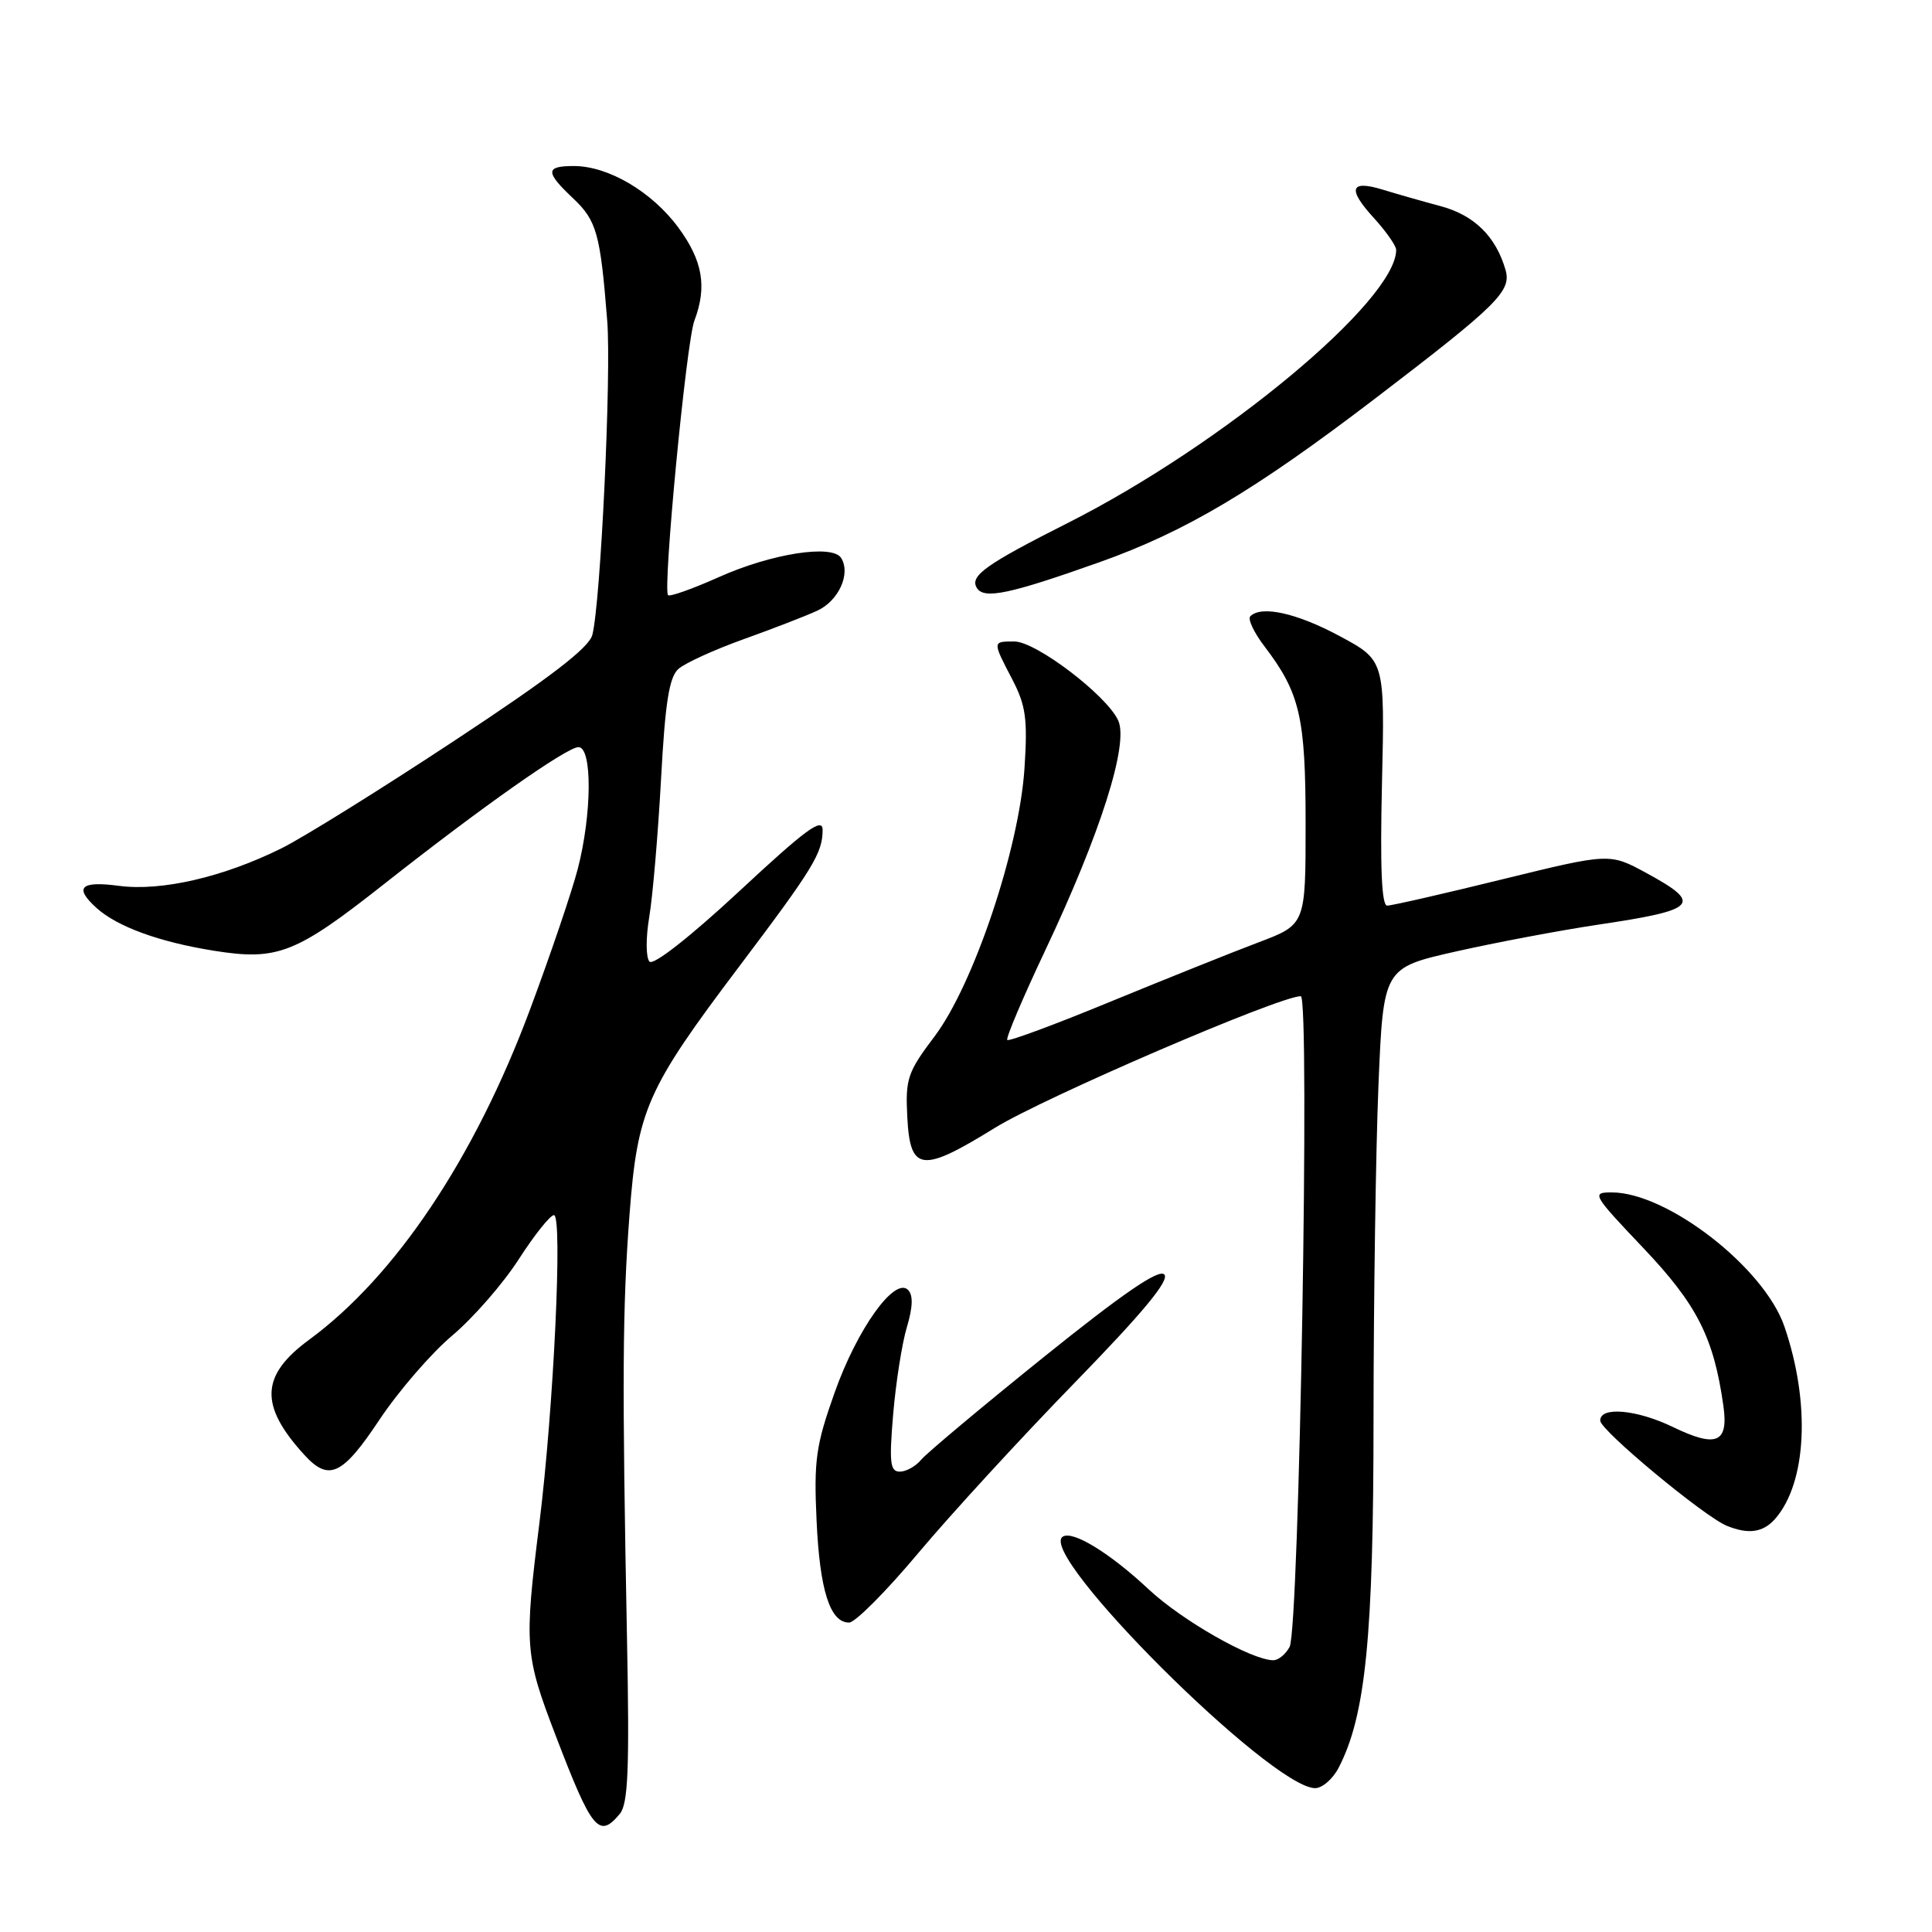 <?xml version="1.0" encoding="UTF-8" standalone="no"?>
<!DOCTYPE svg PUBLIC "-//W3C//DTD SVG 1.1//EN" "http://www.w3.org/Graphics/SVG/1.1/DTD/svg11.dtd" >
<svg xmlns="http://www.w3.org/2000/svg" xmlns:xlink="http://www.w3.org/1999/xlink" version="1.1" viewBox="0 0 256 256">
 <g >
 <path fill="currentColor"
d=" M 82.13 240.34 C 83.23 239.02 83.42 234.39 83.08 217.09 C 82.42 182.99 82.48 173.29 83.41 161.00 C 84.47 147.04 85.65 144.36 97.95 128.06 C 107.77 115.04 109.00 113.03 109.00 109.97 C 109.00 108.25 106.77 109.89 97.97 118.08 C 91.46 124.13 86.58 127.96 86.06 127.42 C 85.58 126.90 85.56 124.29 86.03 121.50 C 86.49 118.75 87.19 110.55 87.59 103.27 C 88.14 93.05 88.67 89.72 89.90 88.63 C 90.78 87.86 94.65 86.09 98.50 84.71 C 102.35 83.33 106.75 81.63 108.27 80.93 C 111.12 79.63 112.76 76.03 111.46 73.94 C 110.31 72.08 102.20 73.35 95.23 76.48 C 91.78 78.02 88.76 79.10 88.52 78.86 C 87.80 78.13 90.94 45.29 92.01 42.49 C 93.71 38.00 93.12 34.55 89.89 30.16 C 86.39 25.41 80.61 22.00 76.04 22.00 C 72.24 22.00 72.23 22.78 75.96 26.30 C 79.07 29.24 79.55 30.98 80.46 42.50 C 81.02 49.65 79.59 79.83 78.49 84.12 C 78.06 85.83 72.86 89.81 60.19 98.16 C 50.46 104.58 40.15 111.00 37.27 112.42 C 29.58 116.23 21.38 118.12 15.77 117.38 C 10.67 116.70 9.77 117.58 12.79 120.31 C 15.54 122.79 21.09 124.82 28.36 125.98 C 36.78 127.32 39.18 126.38 50.92 117.12 C 63.76 106.99 75.11 99.00 76.65 99.00 C 78.50 99.00 78.44 107.89 76.55 115.16 C 75.75 118.23 72.91 126.59 70.24 133.74 C 62.90 153.44 52.40 169.13 40.95 177.53 C 34.52 182.26 34.35 186.22 40.30 192.75 C 43.57 196.35 45.36 195.52 50.28 188.12 C 52.80 184.34 57.13 179.32 59.91 176.98 C 62.69 174.64 66.66 170.09 68.73 166.87 C 70.80 163.65 72.91 161.01 73.40 161.01 C 74.58 161.00 73.36 186.68 71.47 201.84 C 69.44 218.09 69.54 219.31 73.64 230.00 C 78.44 242.54 79.37 243.67 82.13 240.34 Z  M 177.39 234.21 C 180.96 227.31 182.00 216.85 182.00 187.79 C 182.01 172.23 182.30 152.47 182.65 143.87 C 183.30 128.25 183.30 128.25 192.90 126.08 C 198.18 124.89 206.65 123.29 211.72 122.53 C 224.96 120.56 225.69 119.78 218.14 115.67 C 213.28 113.03 213.28 113.03 199.08 116.51 C 191.28 118.43 184.40 120.00 183.81 120.00 C 183.07 120.00 182.86 114.91 183.12 103.75 C 183.50 87.50 183.50 87.50 177.50 84.28 C 171.82 81.23 167.14 80.19 165.67 81.66 C 165.31 82.03 166.16 83.83 167.56 85.66 C 172.26 91.84 173.00 95.02 173.00 109.22 C 173.00 122.51 173.00 122.51 166.75 124.87 C 163.31 126.17 154.51 129.70 147.18 132.71 C 139.86 135.73 133.69 138.02 133.47 137.80 C 133.25 137.59 135.51 132.25 138.49 125.95 C 145.82 110.44 149.59 98.59 148.17 95.47 C 146.65 92.13 137.27 85.00 134.41 85.00 C 131.48 85.00 131.49 84.95 134.13 90.02 C 135.93 93.48 136.18 95.26 135.75 101.80 C 135.05 112.48 129.02 130.44 123.84 137.32 C 120.25 142.07 119.96 142.95 120.22 147.99 C 120.59 155.27 122.10 155.46 131.84 149.44 C 138.35 145.42 169.52 132.00 172.36 132.00 C 173.60 132.00 172.16 215.83 170.88 218.22 C 170.36 219.20 169.38 220.00 168.71 219.99 C 165.82 219.97 156.64 214.74 152.20 210.59 C 147.06 205.78 142.17 202.78 140.83 203.61 C 137.27 205.81 168.27 236.74 174.22 236.94 C 175.17 236.97 176.60 235.75 177.39 234.21 Z  M 121.71 205.75 C 125.98 200.66 135.29 190.52 142.40 183.22 C 151.49 173.88 155.02 169.62 154.27 168.87 C 153.53 168.13 148.78 171.39 138.30 179.82 C 130.10 186.42 122.80 192.54 122.07 193.41 C 121.35 194.29 120.07 195.00 119.23 195.00 C 117.94 195.00 117.81 193.82 118.35 187.37 C 118.71 183.18 119.52 177.99 120.17 175.84 C 120.96 173.19 121.01 171.61 120.32 170.92 C 118.55 169.15 113.58 176.09 110.59 184.53 C 108.11 191.51 107.83 193.49 108.20 201.47 C 108.62 210.74 109.98 215.00 112.51 215.00 C 113.31 215.00 117.45 210.84 121.71 205.75 Z  M 235.22 201.25 C 239.41 196.45 239.92 185.90 236.44 175.76 C 233.77 167.97 220.93 158.00 213.56 158.00 C 210.85 158.00 211.02 158.28 217.75 165.37 C 224.87 172.87 227.08 177.22 228.36 186.30 C 229.05 191.20 227.44 191.87 221.70 189.10 C 216.87 186.76 211.98 186.33 212.04 188.25 C 212.07 189.54 225.85 200.98 228.82 202.18 C 231.70 203.35 233.63 203.06 235.22 201.25 Z  M 145.73 74.48 C 157.09 70.44 166.22 65.01 182.13 52.87 C 198.48 40.38 200.30 38.58 199.49 35.76 C 198.21 31.33 195.34 28.51 190.90 27.32 C 188.48 26.67 185.04 25.69 183.26 25.14 C 178.89 23.80 178.50 25.01 182.05 28.89 C 183.67 30.67 185.00 32.57 185.00 33.11 C 185.00 39.83 162.05 58.91 141.50 69.29 C 130.57 74.81 128.46 76.32 129.44 77.91 C 130.39 79.44 133.77 78.73 145.73 74.48 Z "/>
</g>
</svg>